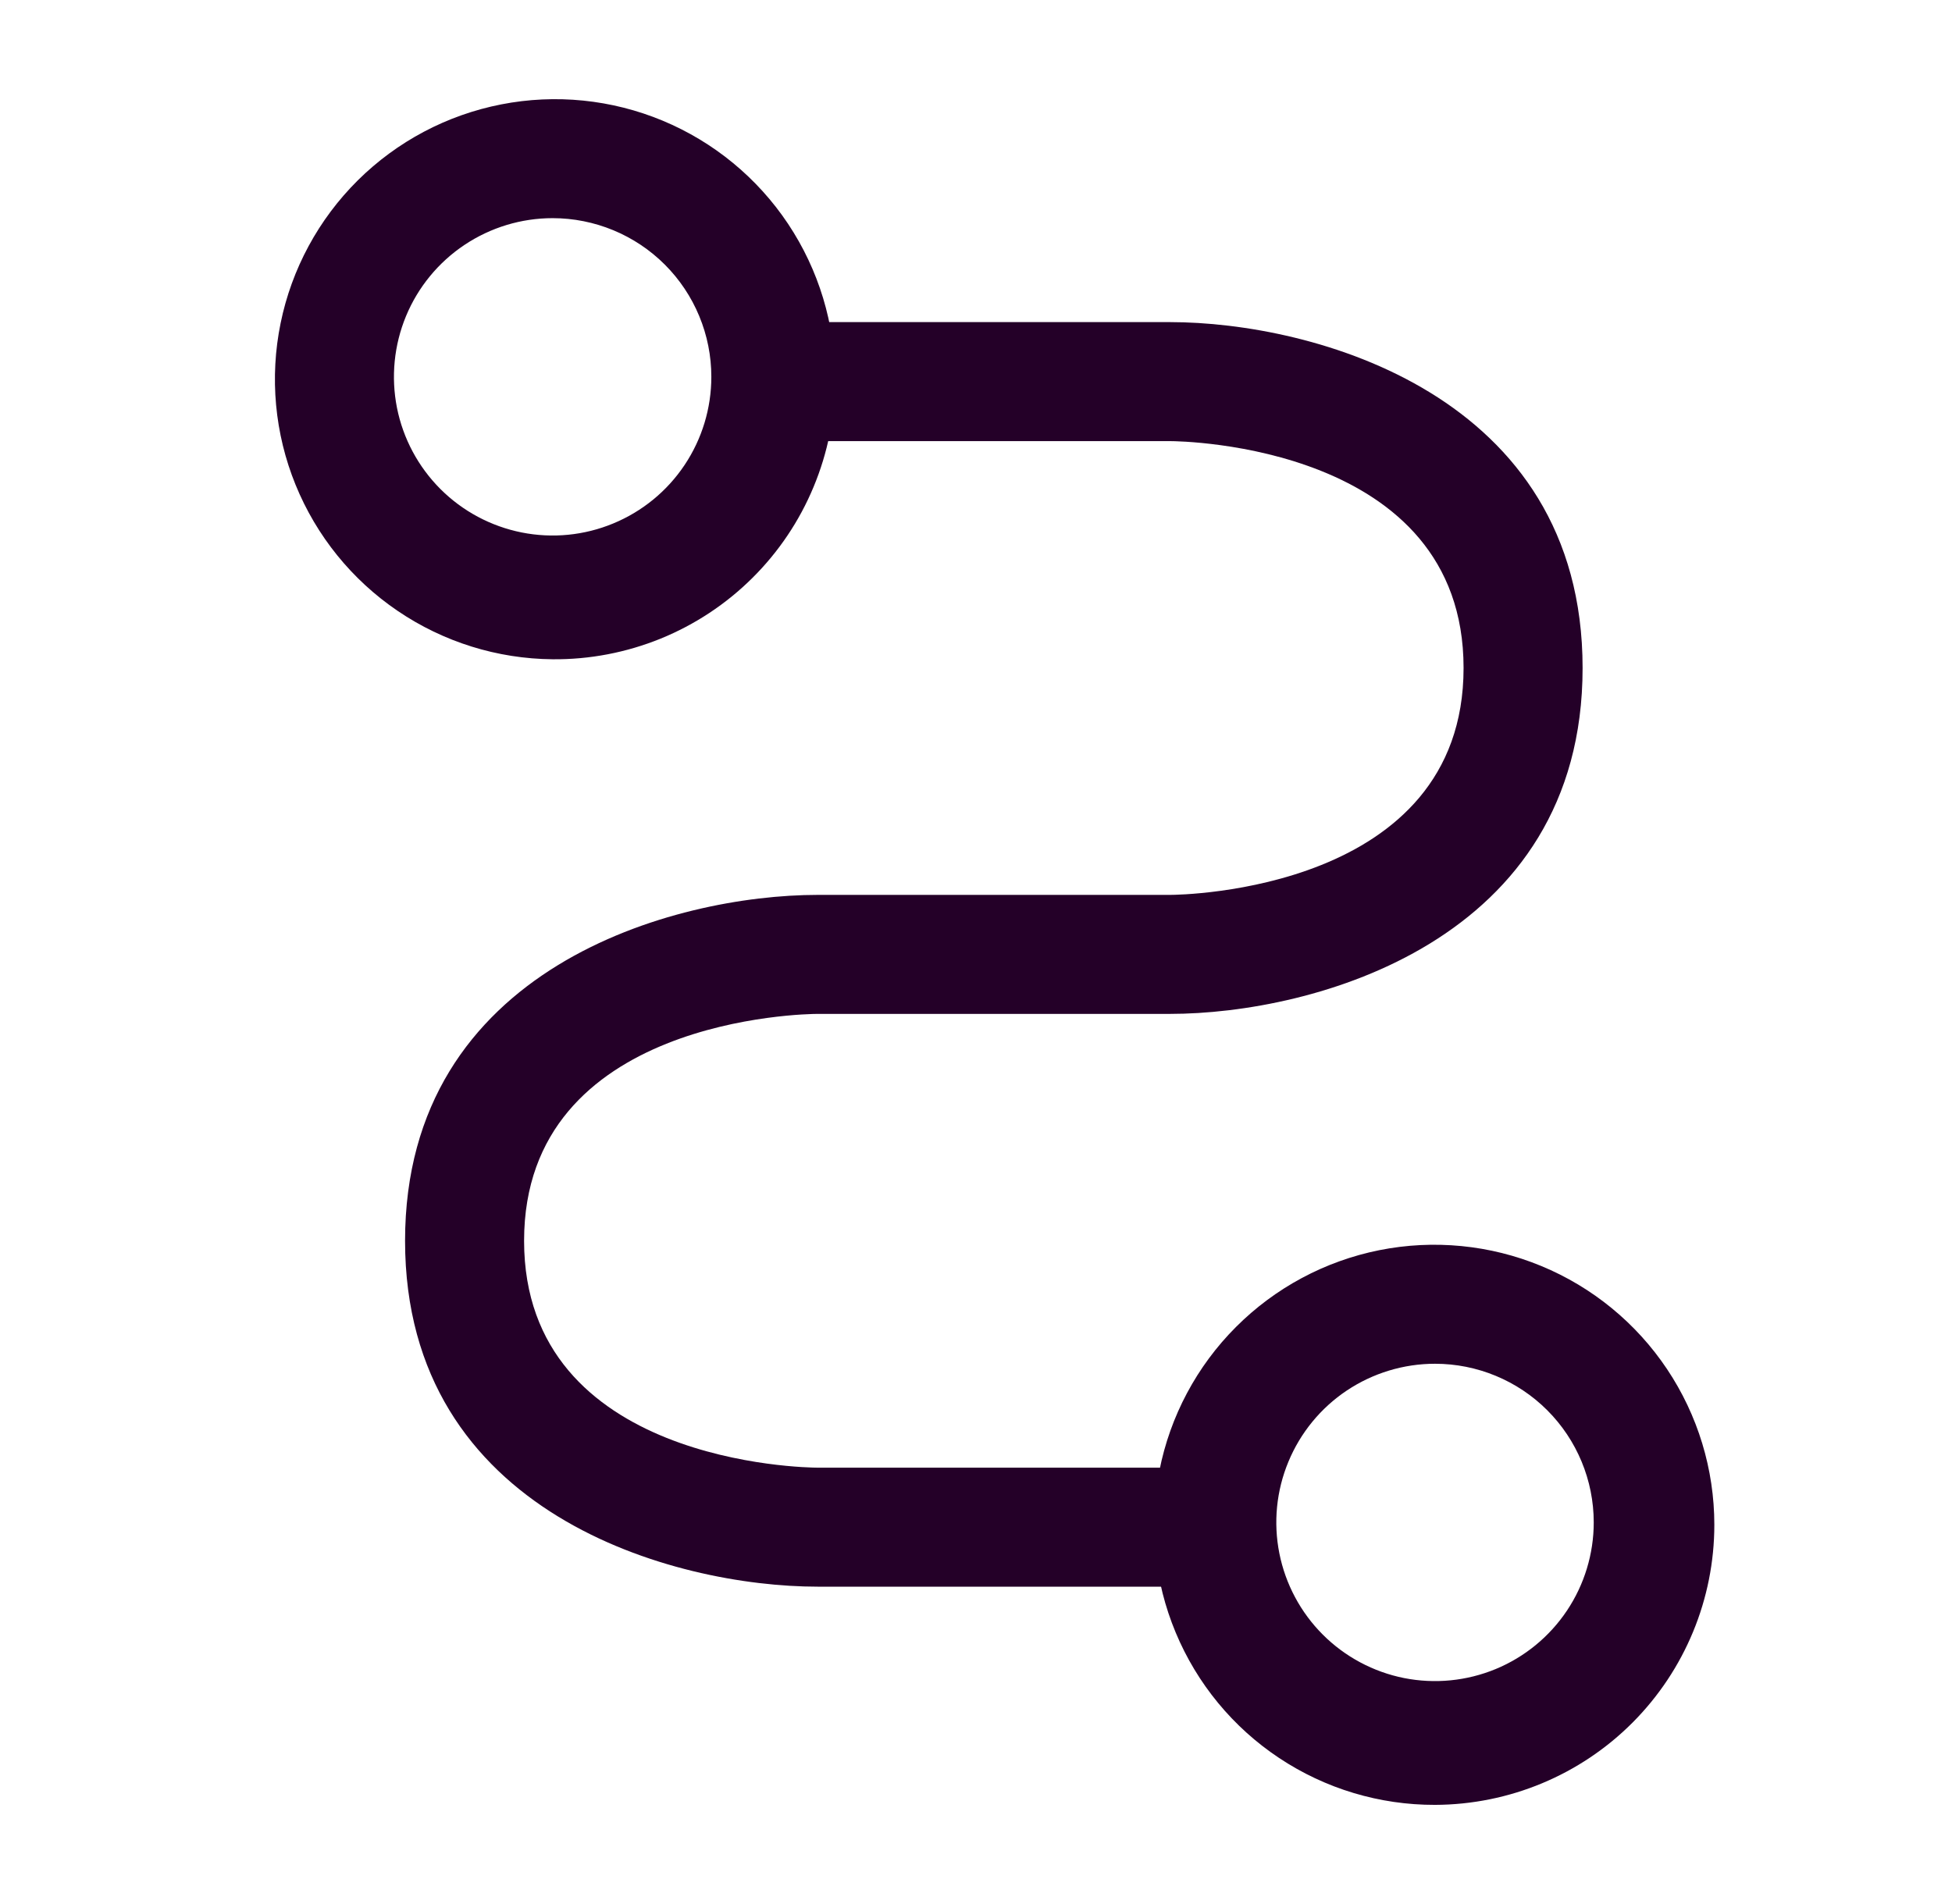 <svg width="41" height="40" viewBox="0 0 41 40" fill="none" xmlns="http://www.w3.org/2000/svg">
<path d="M25.508 33.333H17.174C14.175 33.333 8.508 31.817 8.508 26.067C8.508 20.317 14.175 18.8 17.174 18.8H24.574C24.824 18.8 30.741 18.717 30.741 14.033C30.741 9.35 24.824 9.267 24.574 9.267H16.241C15.91 9.267 15.592 9.135 15.357 8.901C15.123 8.666 14.991 8.348 14.991 8.017C14.991 7.685 15.123 7.367 15.357 7.133C15.592 6.898 15.91 6.767 16.241 6.767H24.574C27.574 6.767 33.241 8.283 33.241 14.033C33.241 19.783 27.574 21.3 24.574 21.3H17.174C16.924 21.3 11.008 21.383 11.008 26.067C11.008 30.75 16.924 30.833 17.174 30.833H25.508C25.839 30.833 26.157 30.965 26.392 31.2C26.626 31.434 26.758 31.752 26.758 32.083C26.758 32.415 26.626 32.733 26.392 32.967C26.157 33.202 25.839 33.333 25.508 33.333Z" fill="#240028"/>
<path d="M11.608 13.85C10.446 13.84 9.314 13.487 8.353 12.834C7.392 12.182 6.646 11.26 6.208 10.184C5.77 9.108 5.661 7.927 5.894 6.789C6.126 5.651 6.691 4.607 7.515 3.789C8.34 2.971 9.388 2.416 10.528 2.193C11.668 1.97 12.848 2.089 13.921 2.536C14.993 2.983 15.909 3.737 16.553 4.703C17.197 5.67 17.541 6.805 17.541 7.967C17.541 8.744 17.387 9.513 17.088 10.23C16.79 10.947 16.352 11.598 15.8 12.145C15.249 12.692 14.594 13.124 13.875 13.417C13.155 13.709 12.385 13.857 11.608 13.85ZM11.608 4.583C10.948 4.583 10.304 4.779 9.756 5.145C9.208 5.511 8.78 6.032 8.528 6.641C8.276 7.25 8.21 7.92 8.338 8.567C8.467 9.214 8.785 9.808 9.251 10.274C9.717 10.74 10.311 11.057 10.957 11.186C11.604 11.315 12.274 11.249 12.883 10.996C13.492 10.744 14.013 10.317 14.379 9.769C14.746 9.22 14.941 8.576 14.941 7.917C14.941 7.479 14.855 7.045 14.687 6.641C14.52 6.237 14.274 5.869 13.965 5.56C13.655 5.25 13.288 5.005 12.883 4.837C12.479 4.67 12.046 4.583 11.608 4.583Z" fill="#240028"/>
<path d="M30.141 37.917C28.977 37.92 27.838 37.578 26.868 36.933C25.898 36.289 25.142 35.371 24.694 34.296C24.246 33.222 24.127 32.038 24.352 30.896C24.577 29.753 25.136 28.703 25.959 27.879C26.781 27.055 27.829 26.493 28.971 26.264C30.112 26.036 31.296 26.151 32.372 26.596C33.448 27.041 34.368 27.795 35.015 28.763C35.662 29.731 36.008 30.869 36.008 32.033C36.008 33.591 35.39 35.085 34.291 36.188C33.191 37.291 31.699 37.912 30.141 37.917ZM30.141 28.65C29.482 28.65 28.838 28.846 28.289 29.212C27.741 29.578 27.314 30.099 27.062 30.708C26.809 31.317 26.743 31.987 26.872 32.634C27.001 33.28 27.318 33.874 27.784 34.34C28.25 34.806 28.844 35.124 29.491 35.253C30.138 35.381 30.808 35.315 31.417 35.063C32.026 34.811 32.547 34.383 32.913 33.835C33.279 33.287 33.475 32.643 33.475 31.983C33.475 31.099 33.123 30.251 32.498 29.626C31.873 29.001 31.025 28.65 30.141 28.65Z" fill="#240028"/>
</svg>
